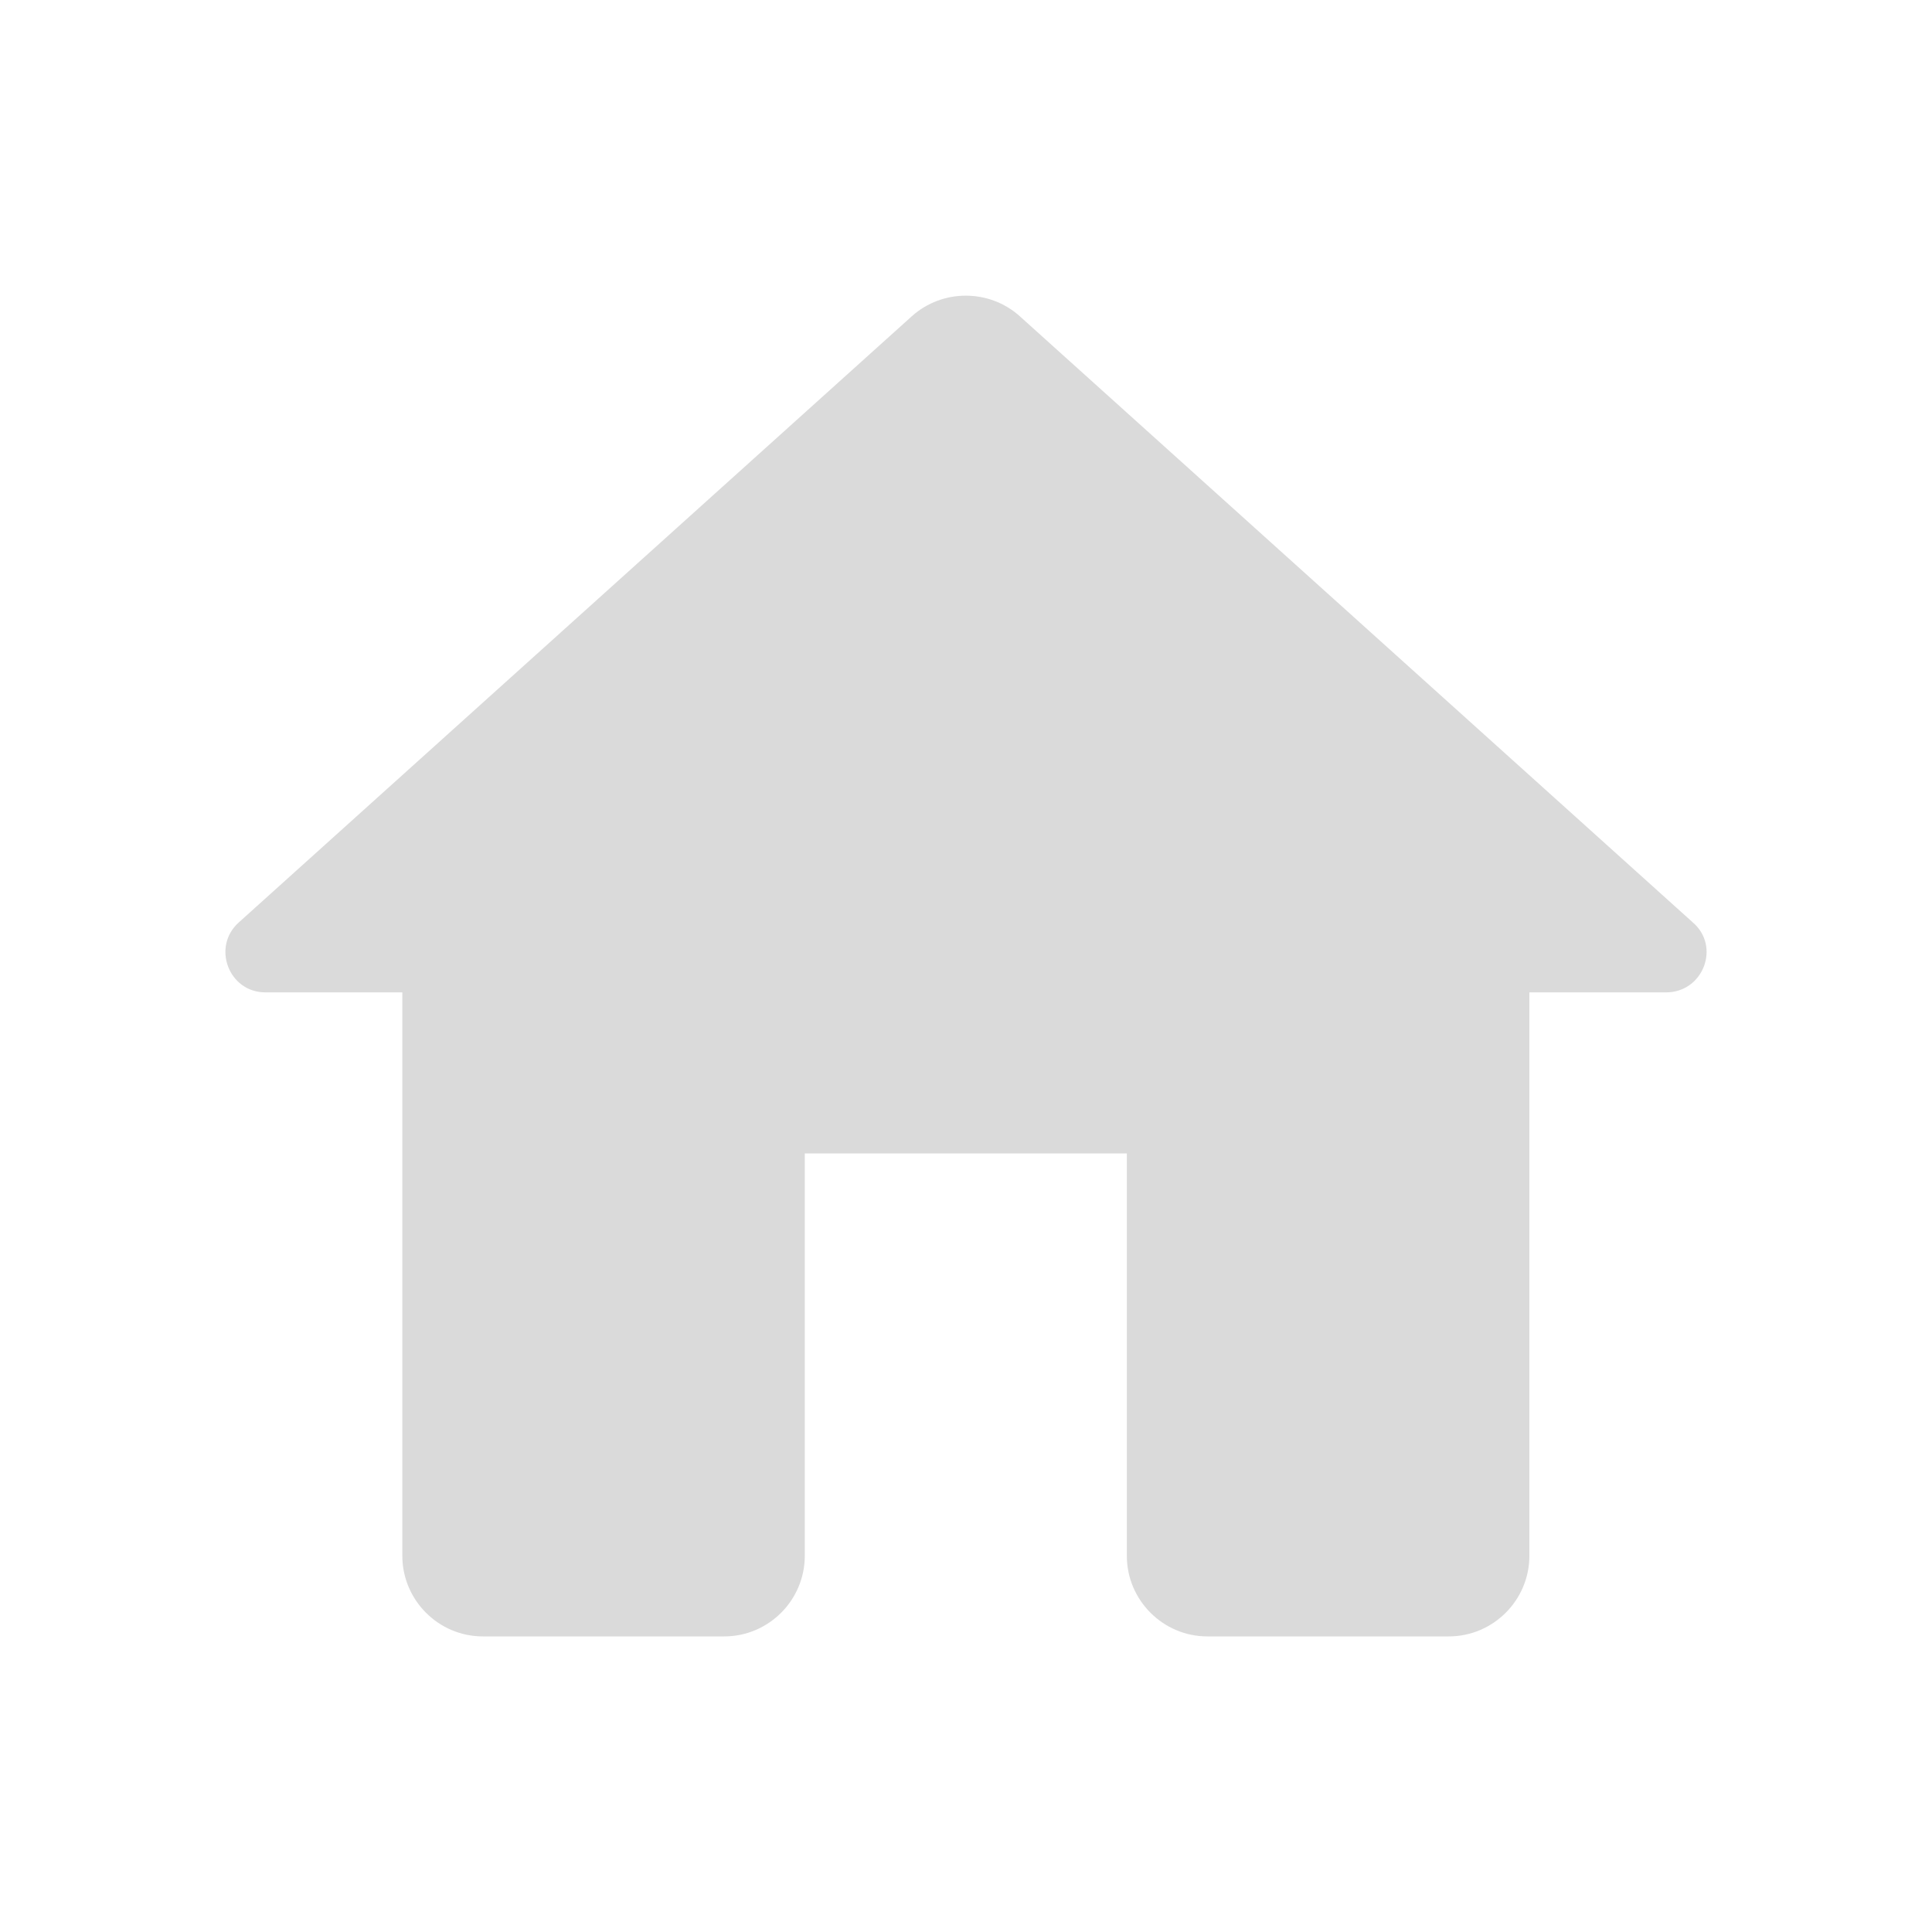 <svg width="20" height="20" viewBox="0 0 20 20" fill="none" xmlns="http://www.w3.org/2000/svg">
<path d="M8.331 16.106V11.94H11.665V16.106C11.665 16.565 12.04 16.94 12.498 16.94H14.998C15.457 16.94 15.832 16.565 15.832 16.106V10.273H17.248C17.631 10.273 17.815 9.798 17.523 9.548L10.556 3.273C10.24 2.99 9.756 2.99 9.44 3.273L2.473 9.548C2.19 9.798 2.365 10.273 2.748 10.273H4.165V16.106C4.165 16.565 4.54 16.94 4.998 16.94H7.498C7.956 16.94 8.331 16.565 8.331 16.106Z" fill="#DADADA"/>
</svg>
